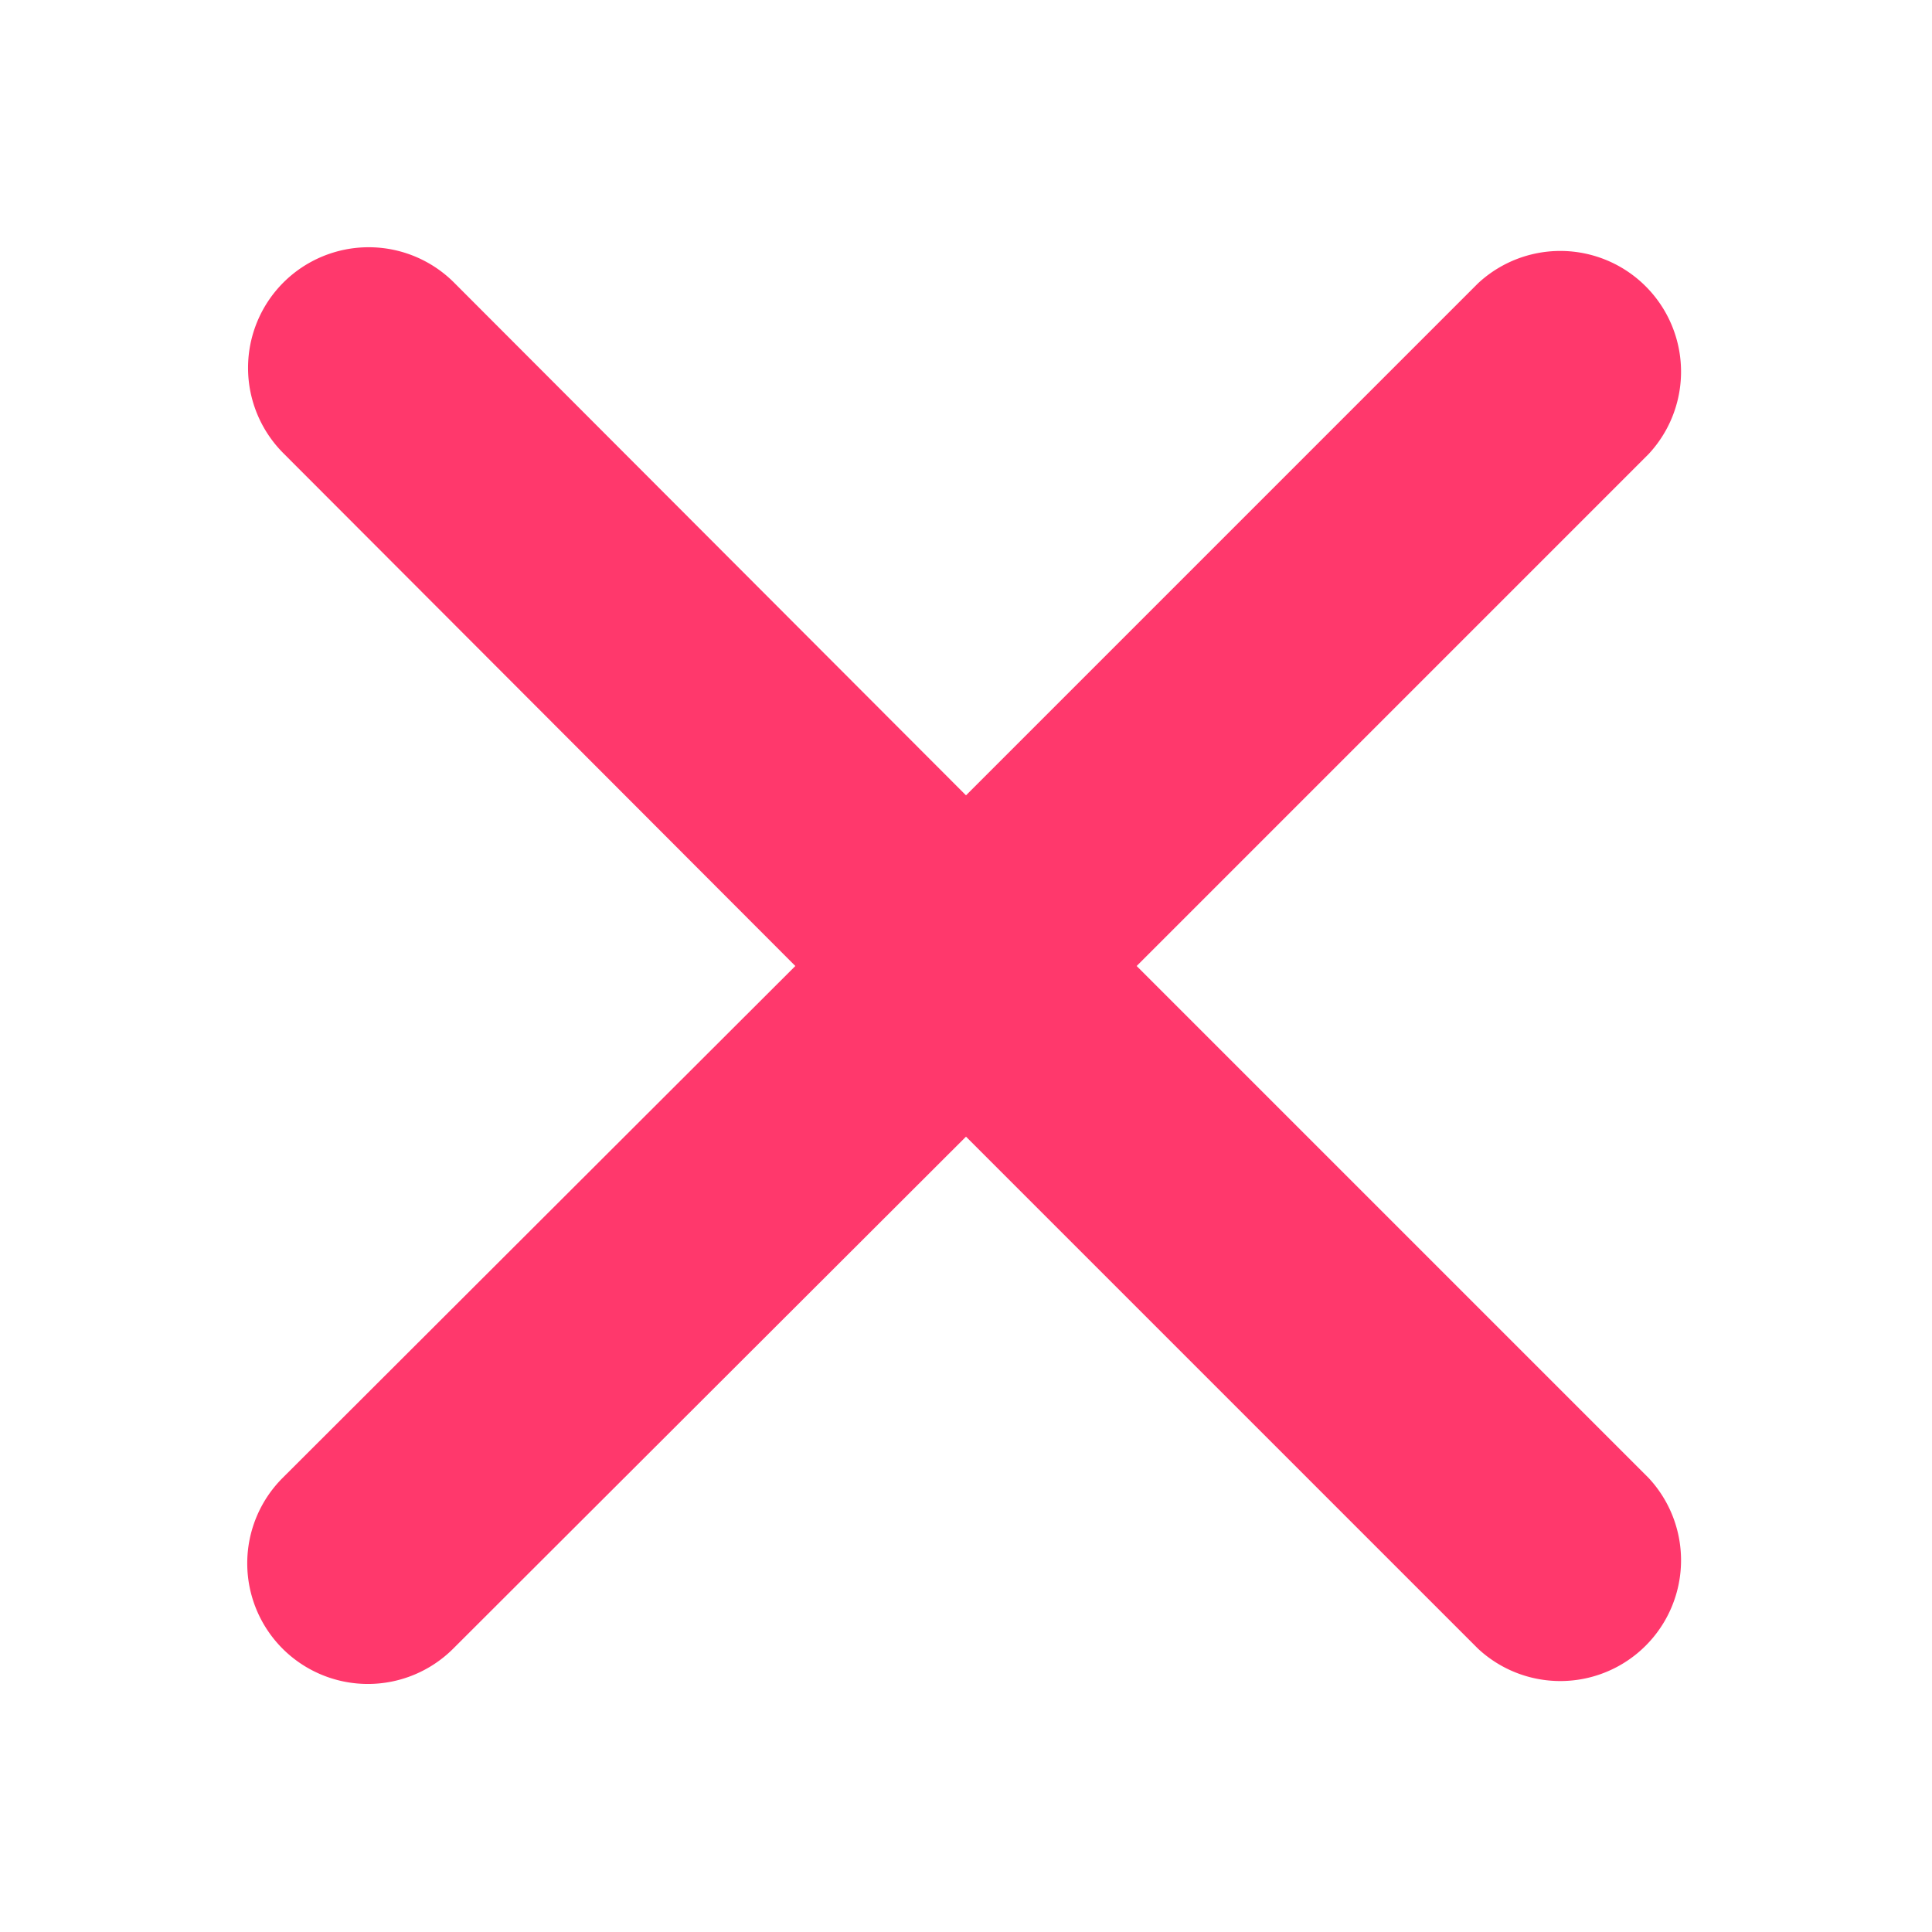 <svg xmlns="http://www.w3.org/2000/svg" width="24" height="24" viewBox="0 0 24 24"><path d="M12 9.88L5.64 3.51a1.5 1.5 0 0 0-2.12 0 1.5 1.5 0 0 0 0 2.12L9.88 12l-6.37 6.36a1.5 1.5 0 0 0 0 2.12 1.5 1.5 0 0 0 2.12 0L12 14.12l6.36 6.36a1.5 1.5 0 0 0 2.12-2.12L14.12 12l6.36-6.36a1.5 1.5 0 0 0-2.12-2.12z" fill="#ff386c"/></svg>